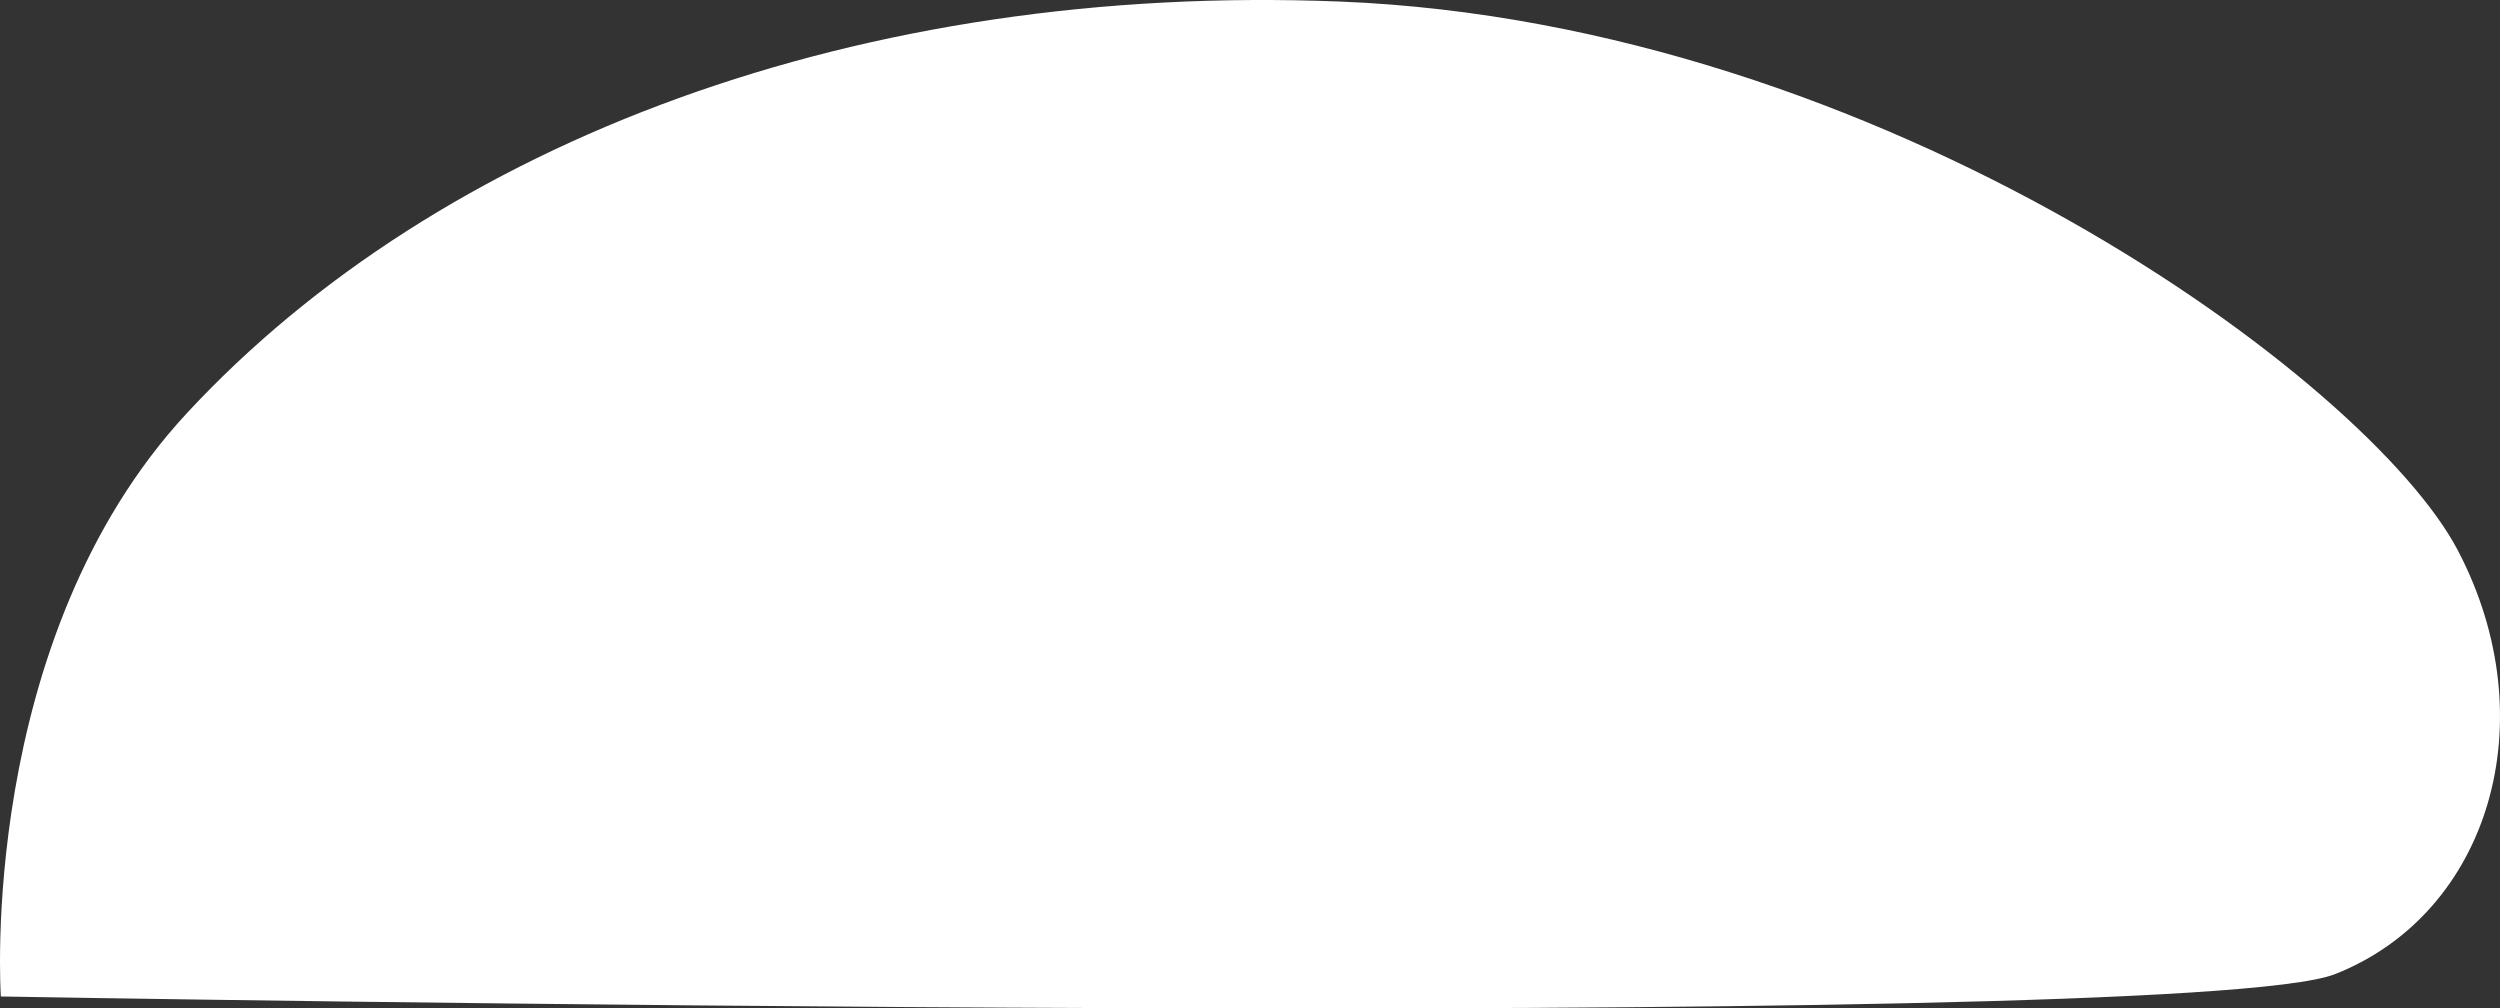 <?xml version="1.0" encoding="utf-8"?>
<!-- Generator: Adobe Illustrator 25.0.0, SVG Export Plug-In . SVG Version: 6.00 Build 0)  -->
<svg version="1.1" xmlns="http://www.w3.org/2000/svg" xmlns:xlink="http://www.w3.org/1999/xlink" x="0px" y="0px"
	 viewBox="0 0 597.427 240.993" enable-background="new 0 0 597.427 240.993" xml:space="preserve">
<rect x="0" y="0" width="597.427" height="240.993" fill="#333333" stroke="none"/>
<g id="shape_x5F_mound_x5F_rock_x5F_3_x5F_white">
	<path fill="#FFFFFF" d="M0.204,238.131c0,0-5.813-85.264,44.57-139.523c60.227-64.86,161.04-102.843,275.542-98.231
		c129.464,5.215,245.733,90.479,267.049,131.174s7.473,86.696-29.345,101.23C521.201,247.315,0.204,238.131,0.204,238.131z"/>
</g>
<g id="Layer_1">
</g>
</svg>

